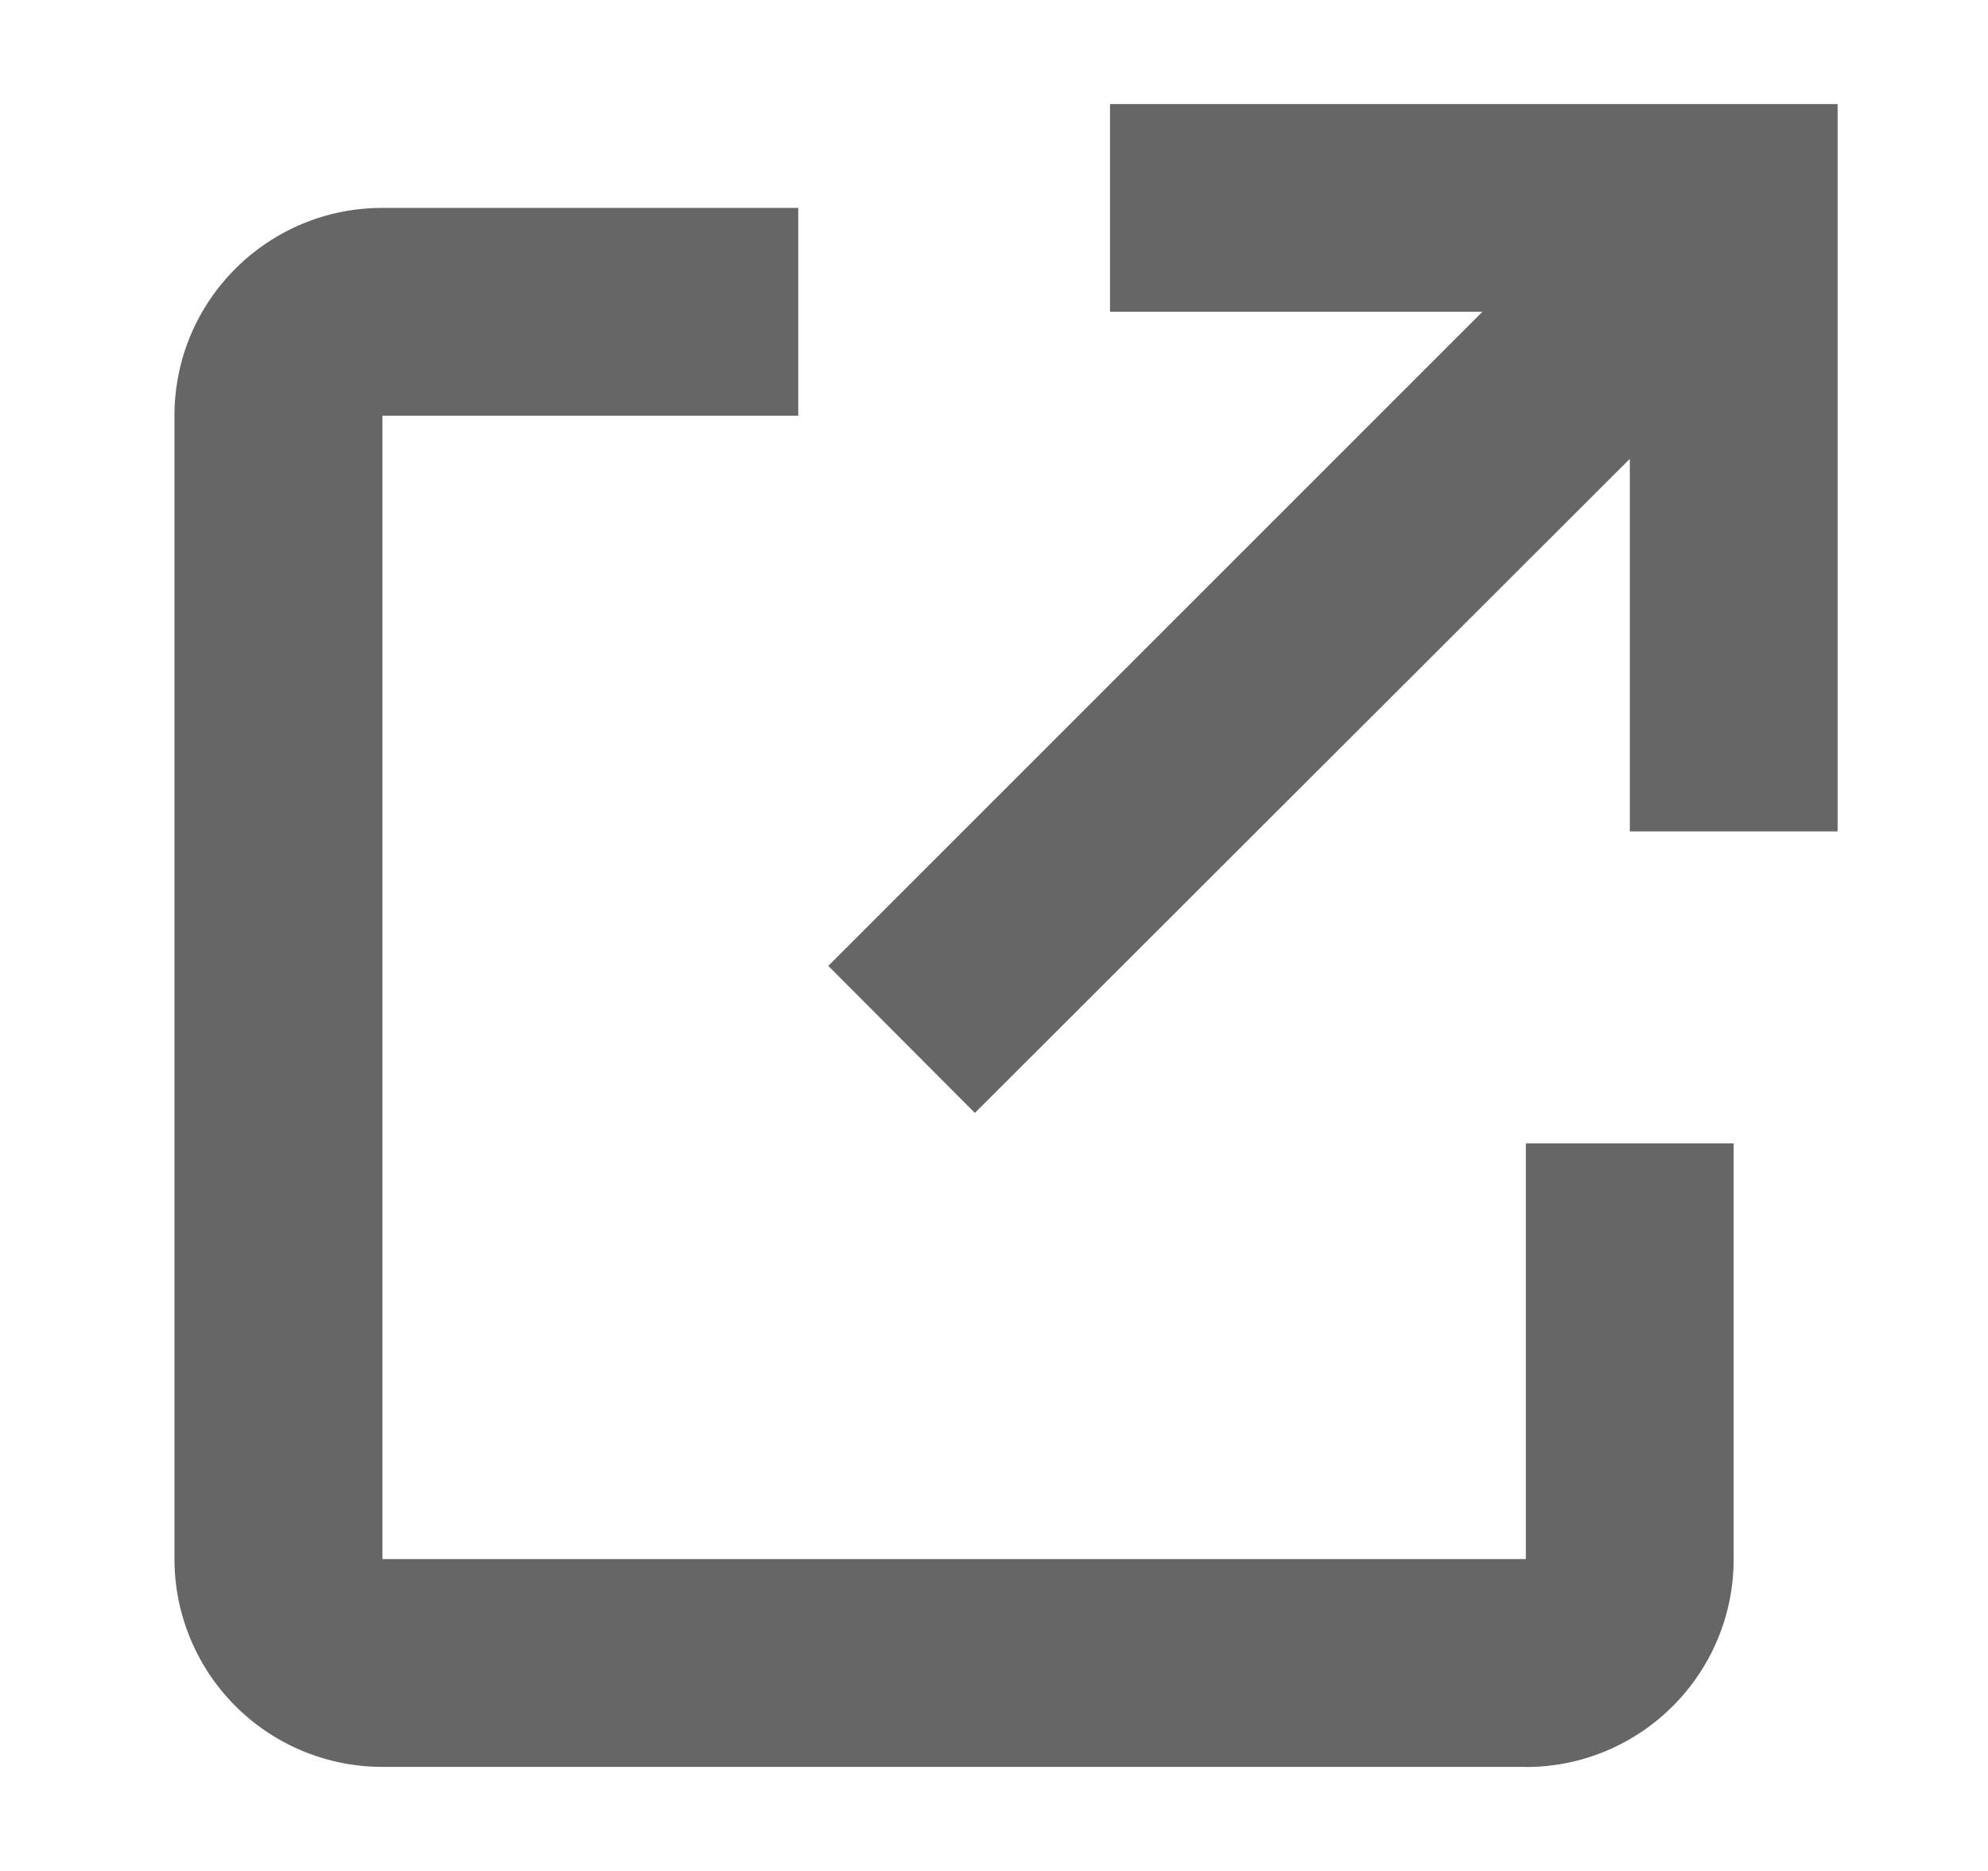 <?xml version="1.0" standalone="no"?><!DOCTYPE svg PUBLIC "-//W3C//DTD SVG 1.1//EN" "http://www.w3.org/Graphics/SVG/1.1/DTD/svg11.dtd"><svg t="1627033477658" class="icon" viewBox="0 0 1088 1024" version="1.1" xmlns="http://www.w3.org/2000/svg" p-id="50569" width="19.125" height="18" xmlns:xlink="http://www.w3.org/1999/xlink"><defs><style type="text/css">@font-face { font-family: feedback-iconfont; src: url("//at.alicdn.com/t/font_1031158_1uhr8ri0pk5.eot?#iefix") format("embedded-opentype"), url("//at.alicdn.com/t/font_1031158_1uhr8ri0pk5.woff2") format("woff2"), url("//at.alicdn.com/t/font_1031158_1uhr8ri0pk5.woff") format("woff"), url("//at.alicdn.com/t/font_1031158_1uhr8ri0pk5.ttf") format("truetype"), url("//at.alicdn.com/t/font_1031158_1uhr8ri0pk5.svg#iconfont") format("svg"); }
</style></defs><path d="M835.072 967.04H209.28a113.792 113.792 0 0 1-113.792-113.728V227.52c0-62.848 50.944-113.728 113.792-113.728h227.584v113.728H209.28v625.792h625.792V625.792h113.728v227.52c0 62.848-50.88 113.792-113.728 113.792zM533.568 609.152L453.312 528.64l358.016-358.016H607.488V56.96h398.208V455.04h-113.728V251.136l-358.4 357.952z" p-id="50570" fill="#666666"></path></svg>
